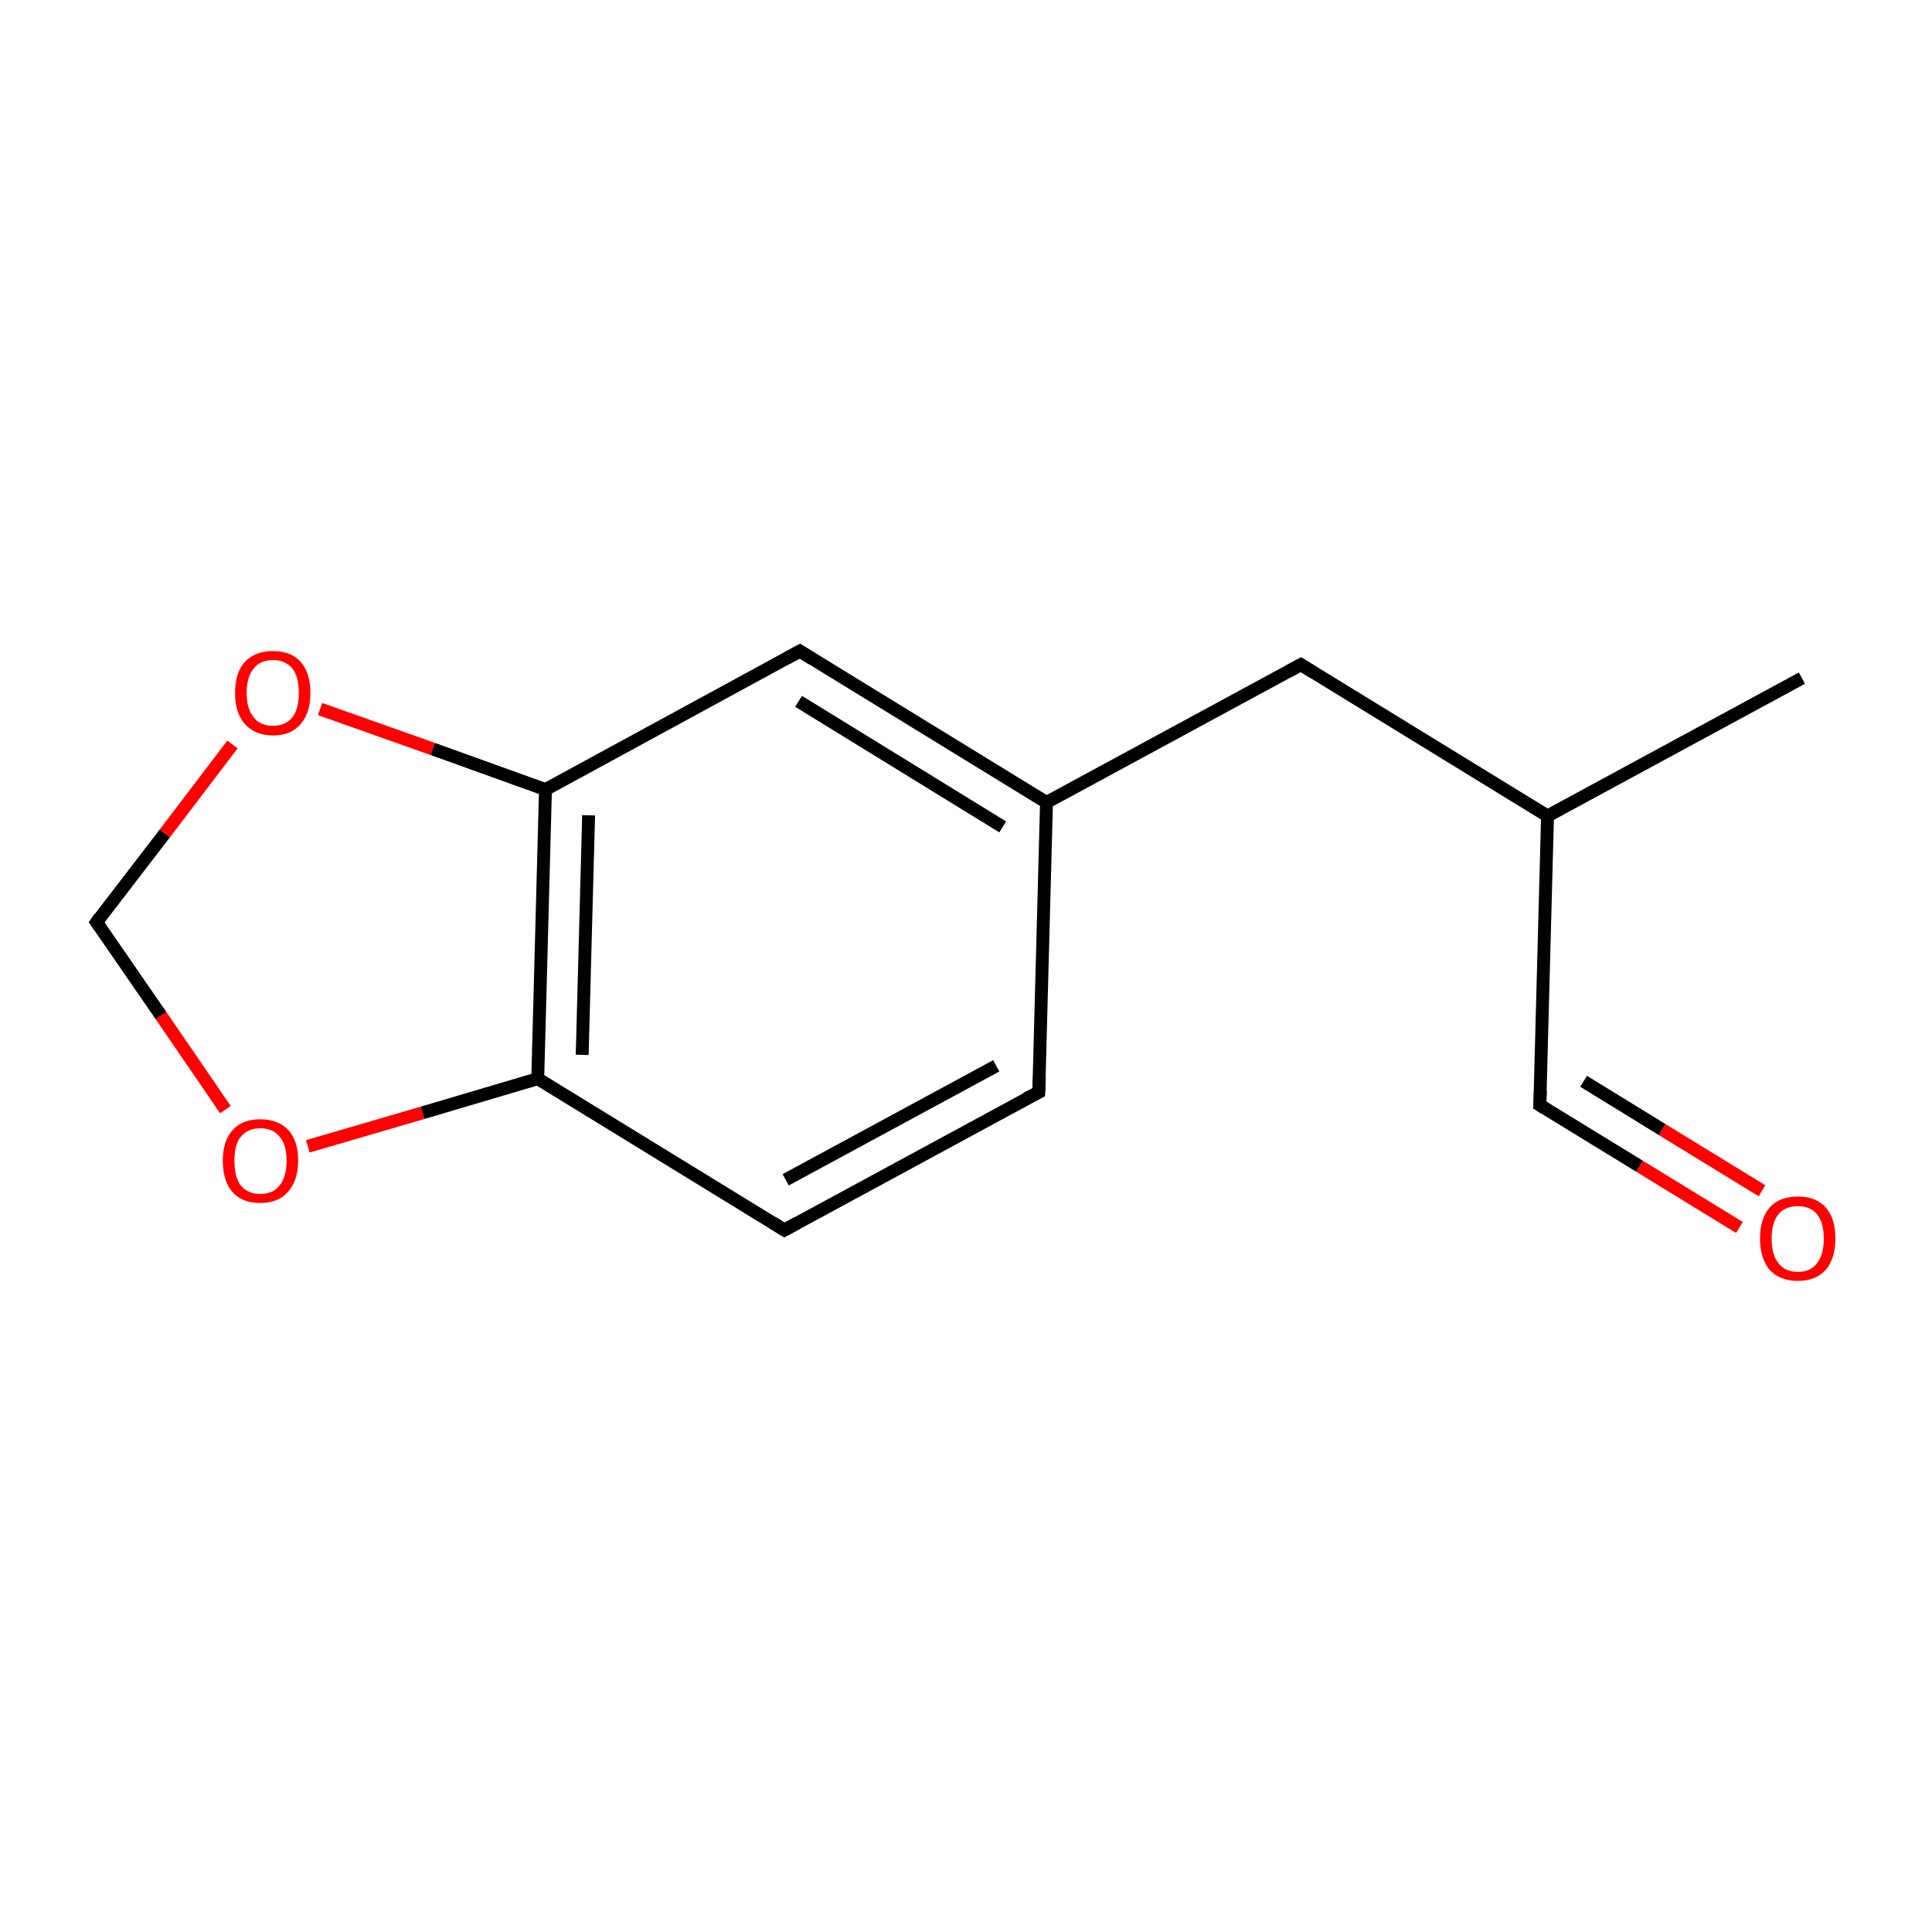 <?xml version='1.0' encoding='iso-8859-1'?>
<svg version='1.1' baseProfile='full'
              xmlns='http://www.w3.org/2000/svg'
                      xmlns:rdkit='http://www.rdkit.org/xml'
                      xmlns:xlink='http://www.w3.org/1999/xlink'
                  xml:space='preserve'
width='300px' height='300px' viewBox='0 0 300 300'>
<!-- END OF HEADER -->
<rect style='opacity:1.0;fill:#FFFFFF;stroke:none' width='300.0' height='300.0' x='0.0' y='0.0'> </rect>
<path class='bond-0 atom-0 atom-1' d='M 279.8,105.3 L 240.3,126.7' style='fill:none;fill-rule:evenodd;stroke:#000000;stroke-width:2.0px;stroke-linecap:butt;stroke-linejoin:miter;stroke-opacity:1' />
<path class='bond-1 atom-1 atom-2' d='M 240.3,126.7 L 202.0,103.2' style='fill:none;fill-rule:evenodd;stroke:#000000;stroke-width:2.0px;stroke-linecap:butt;stroke-linejoin:miter;stroke-opacity:1' />
<path class='bond-2 atom-2 atom-3' d='M 202.0,103.2 L 162.5,124.6' style='fill:none;fill-rule:evenodd;stroke:#000000;stroke-width:2.0px;stroke-linecap:butt;stroke-linejoin:miter;stroke-opacity:1' />
<path class='bond-3 atom-3 atom-4' d='M 162.5,124.6 L 124.2,101.1' style='fill:none;fill-rule:evenodd;stroke:#000000;stroke-width:2.0px;stroke-linecap:butt;stroke-linejoin:miter;stroke-opacity:1' />
<path class='bond-3 atom-3 atom-4' d='M 155.7,128.4 L 124.0,108.9' style='fill:none;fill-rule:evenodd;stroke:#000000;stroke-width:2.0px;stroke-linecap:butt;stroke-linejoin:miter;stroke-opacity:1' />
<path class='bond-4 atom-4 atom-5' d='M 124.2,101.1 L 84.7,122.6' style='fill:none;fill-rule:evenodd;stroke:#000000;stroke-width:2.0px;stroke-linecap:butt;stroke-linejoin:miter;stroke-opacity:1' />
<path class='bond-5 atom-5 atom-6' d='M 84.7,122.6 L 83.5,167.5' style='fill:none;fill-rule:evenodd;stroke:#000000;stroke-width:2.0px;stroke-linecap:butt;stroke-linejoin:miter;stroke-opacity:1' />
<path class='bond-5 atom-5 atom-6' d='M 91.4,126.6 L 90.4,163.8' style='fill:none;fill-rule:evenodd;stroke:#000000;stroke-width:2.0px;stroke-linecap:butt;stroke-linejoin:miter;stroke-opacity:1' />
<path class='bond-6 atom-6 atom-7' d='M 83.5,167.5 L 121.8,191.0' style='fill:none;fill-rule:evenodd;stroke:#000000;stroke-width:2.0px;stroke-linecap:butt;stroke-linejoin:miter;stroke-opacity:1' />
<path class='bond-7 atom-7 atom-8' d='M 121.8,191.0 L 161.3,169.6' style='fill:none;fill-rule:evenodd;stroke:#000000;stroke-width:2.0px;stroke-linecap:butt;stroke-linejoin:miter;stroke-opacity:1' />
<path class='bond-7 atom-7 atom-8' d='M 122.0,183.2 L 154.7,165.5' style='fill:none;fill-rule:evenodd;stroke:#000000;stroke-width:2.0px;stroke-linecap:butt;stroke-linejoin:miter;stroke-opacity:1' />
<path class='bond-8 atom-6 atom-9' d='M 83.5,167.5 L 65.6,172.8' style='fill:none;fill-rule:evenodd;stroke:#000000;stroke-width:2.0px;stroke-linecap:butt;stroke-linejoin:miter;stroke-opacity:1' />
<path class='bond-8 atom-6 atom-9' d='M 65.6,172.8 L 47.8,178.0' style='fill:none;fill-rule:evenodd;stroke:#FF0000;stroke-width:2.0px;stroke-linecap:butt;stroke-linejoin:miter;stroke-opacity:1' />
<path class='bond-9 atom-9 atom-10' d='M 35.0,172.3 L 25.0,157.7' style='fill:none;fill-rule:evenodd;stroke:#FF0000;stroke-width:2.0px;stroke-linecap:butt;stroke-linejoin:miter;stroke-opacity:1' />
<path class='bond-9 atom-9 atom-10' d='M 25.0,157.7 L 15.0,143.2' style='fill:none;fill-rule:evenodd;stroke:#000000;stroke-width:2.0px;stroke-linecap:butt;stroke-linejoin:miter;stroke-opacity:1' />
<path class='bond-10 atom-10 atom-11' d='M 15.0,143.2 L 25.6,129.4' style='fill:none;fill-rule:evenodd;stroke:#000000;stroke-width:2.0px;stroke-linecap:butt;stroke-linejoin:miter;stroke-opacity:1' />
<path class='bond-10 atom-10 atom-11' d='M 25.6,129.4 L 36.1,115.6' style='fill:none;fill-rule:evenodd;stroke:#FF0000;stroke-width:2.0px;stroke-linecap:butt;stroke-linejoin:miter;stroke-opacity:1' />
<path class='bond-11 atom-1 atom-12' d='M 240.3,126.7 L 239.1,171.6' style='fill:none;fill-rule:evenodd;stroke:#000000;stroke-width:2.0px;stroke-linecap:butt;stroke-linejoin:miter;stroke-opacity:1' />
<path class='bond-12 atom-12 atom-13' d='M 239.1,171.6 L 254.6,181.1' style='fill:none;fill-rule:evenodd;stroke:#000000;stroke-width:2.0px;stroke-linecap:butt;stroke-linejoin:miter;stroke-opacity:1' />
<path class='bond-12 atom-12 atom-13' d='M 254.6,181.1 L 270.1,190.6' style='fill:none;fill-rule:evenodd;stroke:#FF0000;stroke-width:2.0px;stroke-linecap:butt;stroke-linejoin:miter;stroke-opacity:1' />
<path class='bond-12 atom-12 atom-13' d='M 245.9,167.9 L 258.1,175.4' style='fill:none;fill-rule:evenodd;stroke:#000000;stroke-width:2.0px;stroke-linecap:butt;stroke-linejoin:miter;stroke-opacity:1' />
<path class='bond-12 atom-12 atom-13' d='M 258.1,175.4 L 273.6,184.9' style='fill:none;fill-rule:evenodd;stroke:#FF0000;stroke-width:2.0px;stroke-linecap:butt;stroke-linejoin:miter;stroke-opacity:1' />
<path class='bond-13 atom-8 atom-3' d='M 161.3,169.6 L 162.5,124.6' style='fill:none;fill-rule:evenodd;stroke:#000000;stroke-width:2.0px;stroke-linecap:butt;stroke-linejoin:miter;stroke-opacity:1' />
<path class='bond-14 atom-11 atom-5' d='M 49.7,110.1 L 67.2,116.3' style='fill:none;fill-rule:evenodd;stroke:#FF0000;stroke-width:2.0px;stroke-linecap:butt;stroke-linejoin:miter;stroke-opacity:1' />
<path class='bond-14 atom-11 atom-5' d='M 67.2,116.3 L 84.7,122.6' style='fill:none;fill-rule:evenodd;stroke:#000000;stroke-width:2.0px;stroke-linecap:butt;stroke-linejoin:miter;stroke-opacity:1' />
<path d='M 203.9,104.4 L 202.0,103.2 L 200.0,104.3' style='fill:none;stroke:#000000;stroke-width:2.0px;stroke-linecap:butt;stroke-linejoin:miter;stroke-miterlimit:10;stroke-opacity:1;' />
<path d='M 126.1,102.3 L 124.2,101.1 L 122.2,102.2' style='fill:none;stroke:#000000;stroke-width:2.0px;stroke-linecap:butt;stroke-linejoin:miter;stroke-miterlimit:10;stroke-opacity:1;' />
<path d='M 119.9,189.8 L 121.8,191.0 L 123.8,189.9' style='fill:none;stroke:#000000;stroke-width:2.0px;stroke-linecap:butt;stroke-linejoin:miter;stroke-miterlimit:10;stroke-opacity:1;' />
<path d='M 159.3,170.6 L 161.3,169.6 L 161.4,167.3' style='fill:none;stroke:#000000;stroke-width:2.0px;stroke-linecap:butt;stroke-linejoin:miter;stroke-miterlimit:10;stroke-opacity:1;' />
<path d='M 15.5,143.9 L 15.0,143.2 L 15.5,142.5' style='fill:none;stroke:#000000;stroke-width:2.0px;stroke-linecap:butt;stroke-linejoin:miter;stroke-miterlimit:10;stroke-opacity:1;' />
<path d='M 239.2,169.4 L 239.1,171.6 L 239.9,172.1' style='fill:none;stroke:#000000;stroke-width:2.0px;stroke-linecap:butt;stroke-linejoin:miter;stroke-miterlimit:10;stroke-opacity:1;' />
<path class='atom-9' d='M 34.6 180.2
Q 34.6 177.2, 36.1 175.5
Q 37.6 173.8, 40.4 173.8
Q 43.2 173.8, 44.8 175.5
Q 46.3 177.2, 46.3 180.2
Q 46.3 183.3, 44.7 185.1
Q 43.2 186.8, 40.4 186.8
Q 37.6 186.8, 36.1 185.1
Q 34.6 183.4, 34.6 180.2
M 40.4 185.4
Q 42.4 185.4, 43.4 184.1
Q 44.5 182.8, 44.5 180.2
Q 44.5 177.7, 43.4 176.5
Q 42.4 175.2, 40.4 175.2
Q 38.5 175.2, 37.4 176.5
Q 36.4 177.7, 36.4 180.2
Q 36.4 182.8, 37.4 184.1
Q 38.5 185.4, 40.4 185.4
' fill='#FF0000'/>
<path class='atom-11' d='M 36.5 107.6
Q 36.5 104.5, 38.0 102.8
Q 39.6 101.1, 42.4 101.1
Q 45.2 101.1, 46.7 102.8
Q 48.2 104.5, 48.2 107.6
Q 48.2 110.7, 46.7 112.4
Q 45.2 114.2, 42.4 114.2
Q 39.6 114.2, 38.0 112.4
Q 36.5 110.7, 36.5 107.6
M 42.4 112.7
Q 44.3 112.7, 45.4 111.4
Q 46.4 110.1, 46.4 107.6
Q 46.4 105.1, 45.4 103.8
Q 44.3 102.5, 42.4 102.5
Q 40.4 102.5, 39.4 103.8
Q 38.3 105.1, 38.3 107.6
Q 38.3 110.1, 39.4 111.4
Q 40.4 112.7, 42.4 112.7
' fill='#FF0000'/>
<path class='atom-13' d='M 273.3 192.3
Q 273.3 189.2, 274.8 187.5
Q 276.3 185.8, 279.2 185.8
Q 282.0 185.8, 283.5 187.5
Q 285.0 189.2, 285.0 192.3
Q 285.0 195.4, 283.5 197.2
Q 281.9 198.9, 279.2 198.9
Q 276.4 198.9, 274.8 197.2
Q 273.3 195.4, 273.3 192.3
M 279.2 197.5
Q 281.1 197.5, 282.1 196.2
Q 283.2 194.9, 283.2 192.3
Q 283.2 189.8, 282.1 188.5
Q 281.1 187.3, 279.2 187.3
Q 277.2 187.3, 276.2 188.5
Q 275.1 189.8, 275.1 192.3
Q 275.1 194.9, 276.2 196.2
Q 277.2 197.5, 279.2 197.5
' fill='#FF0000'/>
</svg>
